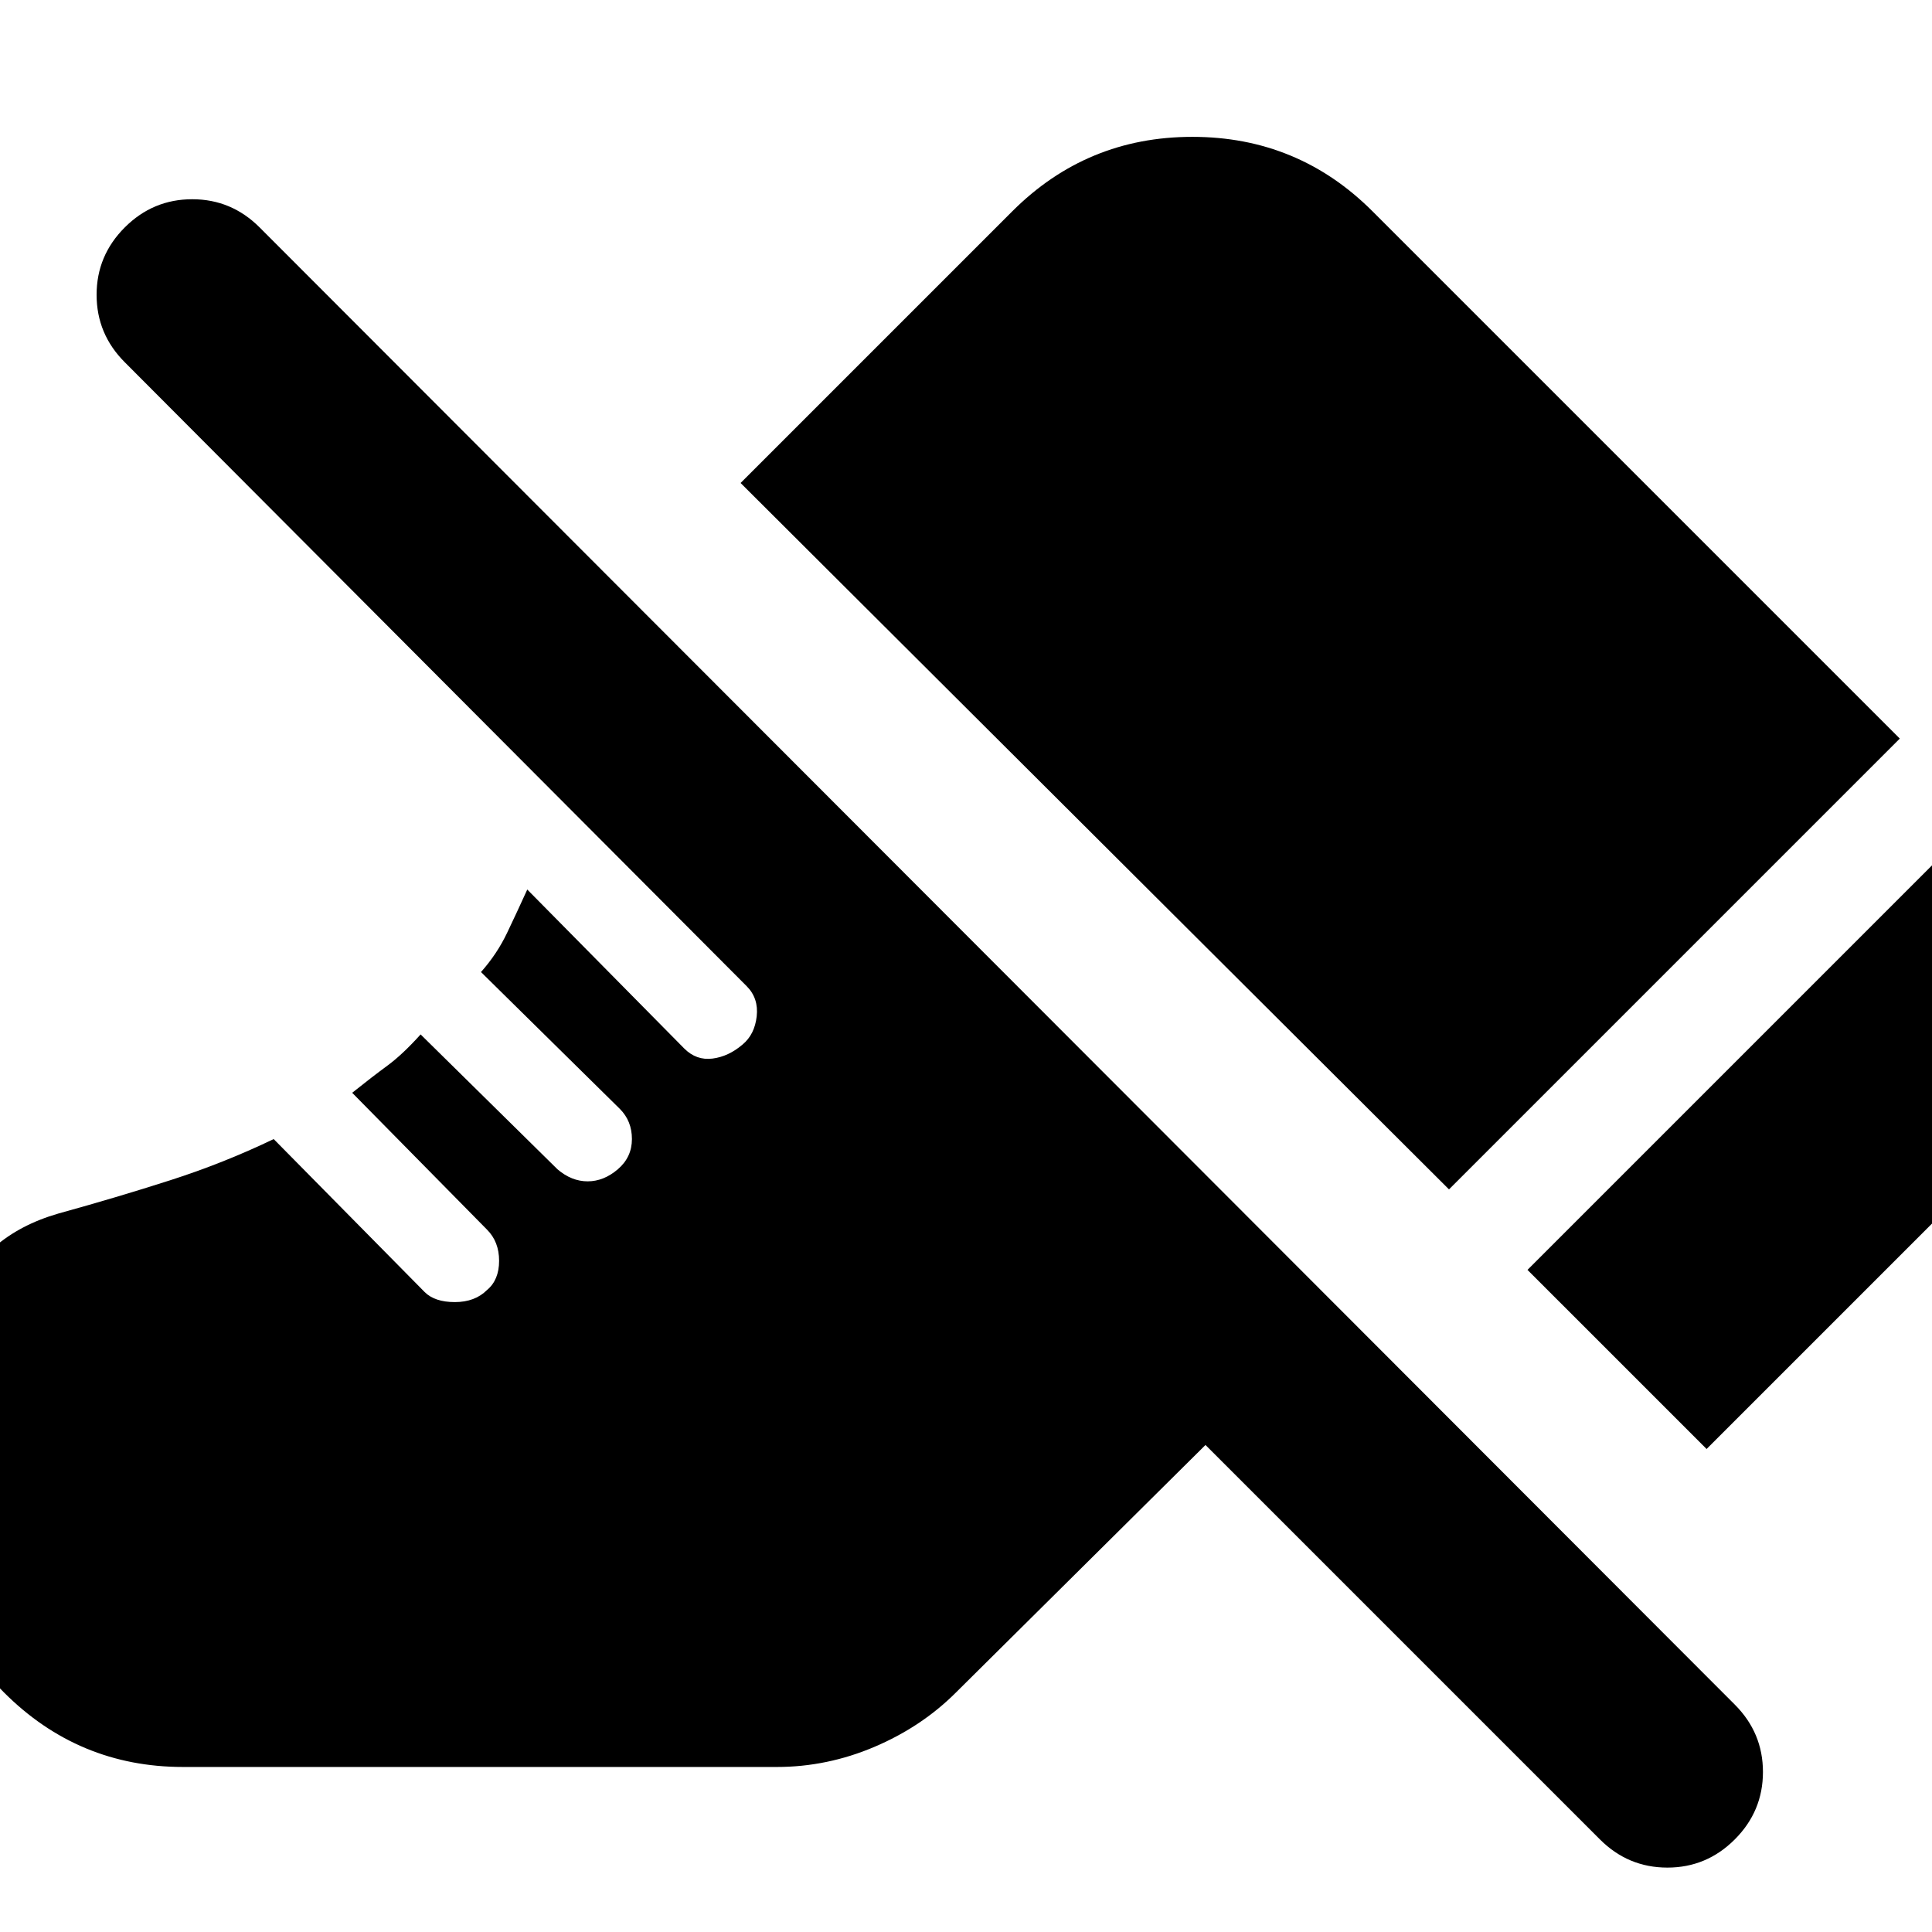 <svg xmlns="http://www.w3.org/2000/svg" height="24" width="24"><path d="m21.2 18-2.225-2.225 5.6-5.6q.925.9.925 2.212 0 1.313-.925 2.238ZM18 14.775 9.2 6l3.375-3.375Q13.5 1.7 14.812 1.7q1.313 0 2.238.925l6.55 6.55Zm1.875 8.075-4.9-4.9-3.1 3.075q-.425.425-1.012.675-.588.25-1.213.25H2.275q-1.3 0-2.225-.925T-.875 18.8v-.65q0-1.125.325-1.962.325-.838 1.275-1.113.725-.2 1.388-.413.662-.212 1.287-.512l1.875 1.9q.125.125.375.125t.4-.15q.15-.125.15-.363 0-.237-.15-.387l-1.675-1.7q.25-.2.437-.337.188-.138.413-.388l1.7 1.675q.175.15.375.15t.375-.15q.175-.15.175-.375t-.15-.375l-1.725-1.7q.2-.225.325-.488.125-.262.25-.537l1.95 1.975q.15.15.35.125.2-.025.375-.175.15-.125.175-.35.025-.225-.125-.375L1.55 4.5q-.35-.35-.35-.838 0-.487.35-.837t.838-.35q.487 0 .837.35l18.325 18.35q.35.35.35.837 0 .488-.35.838t-.837.35q-.488 0-.838-.35Z"/></svg>